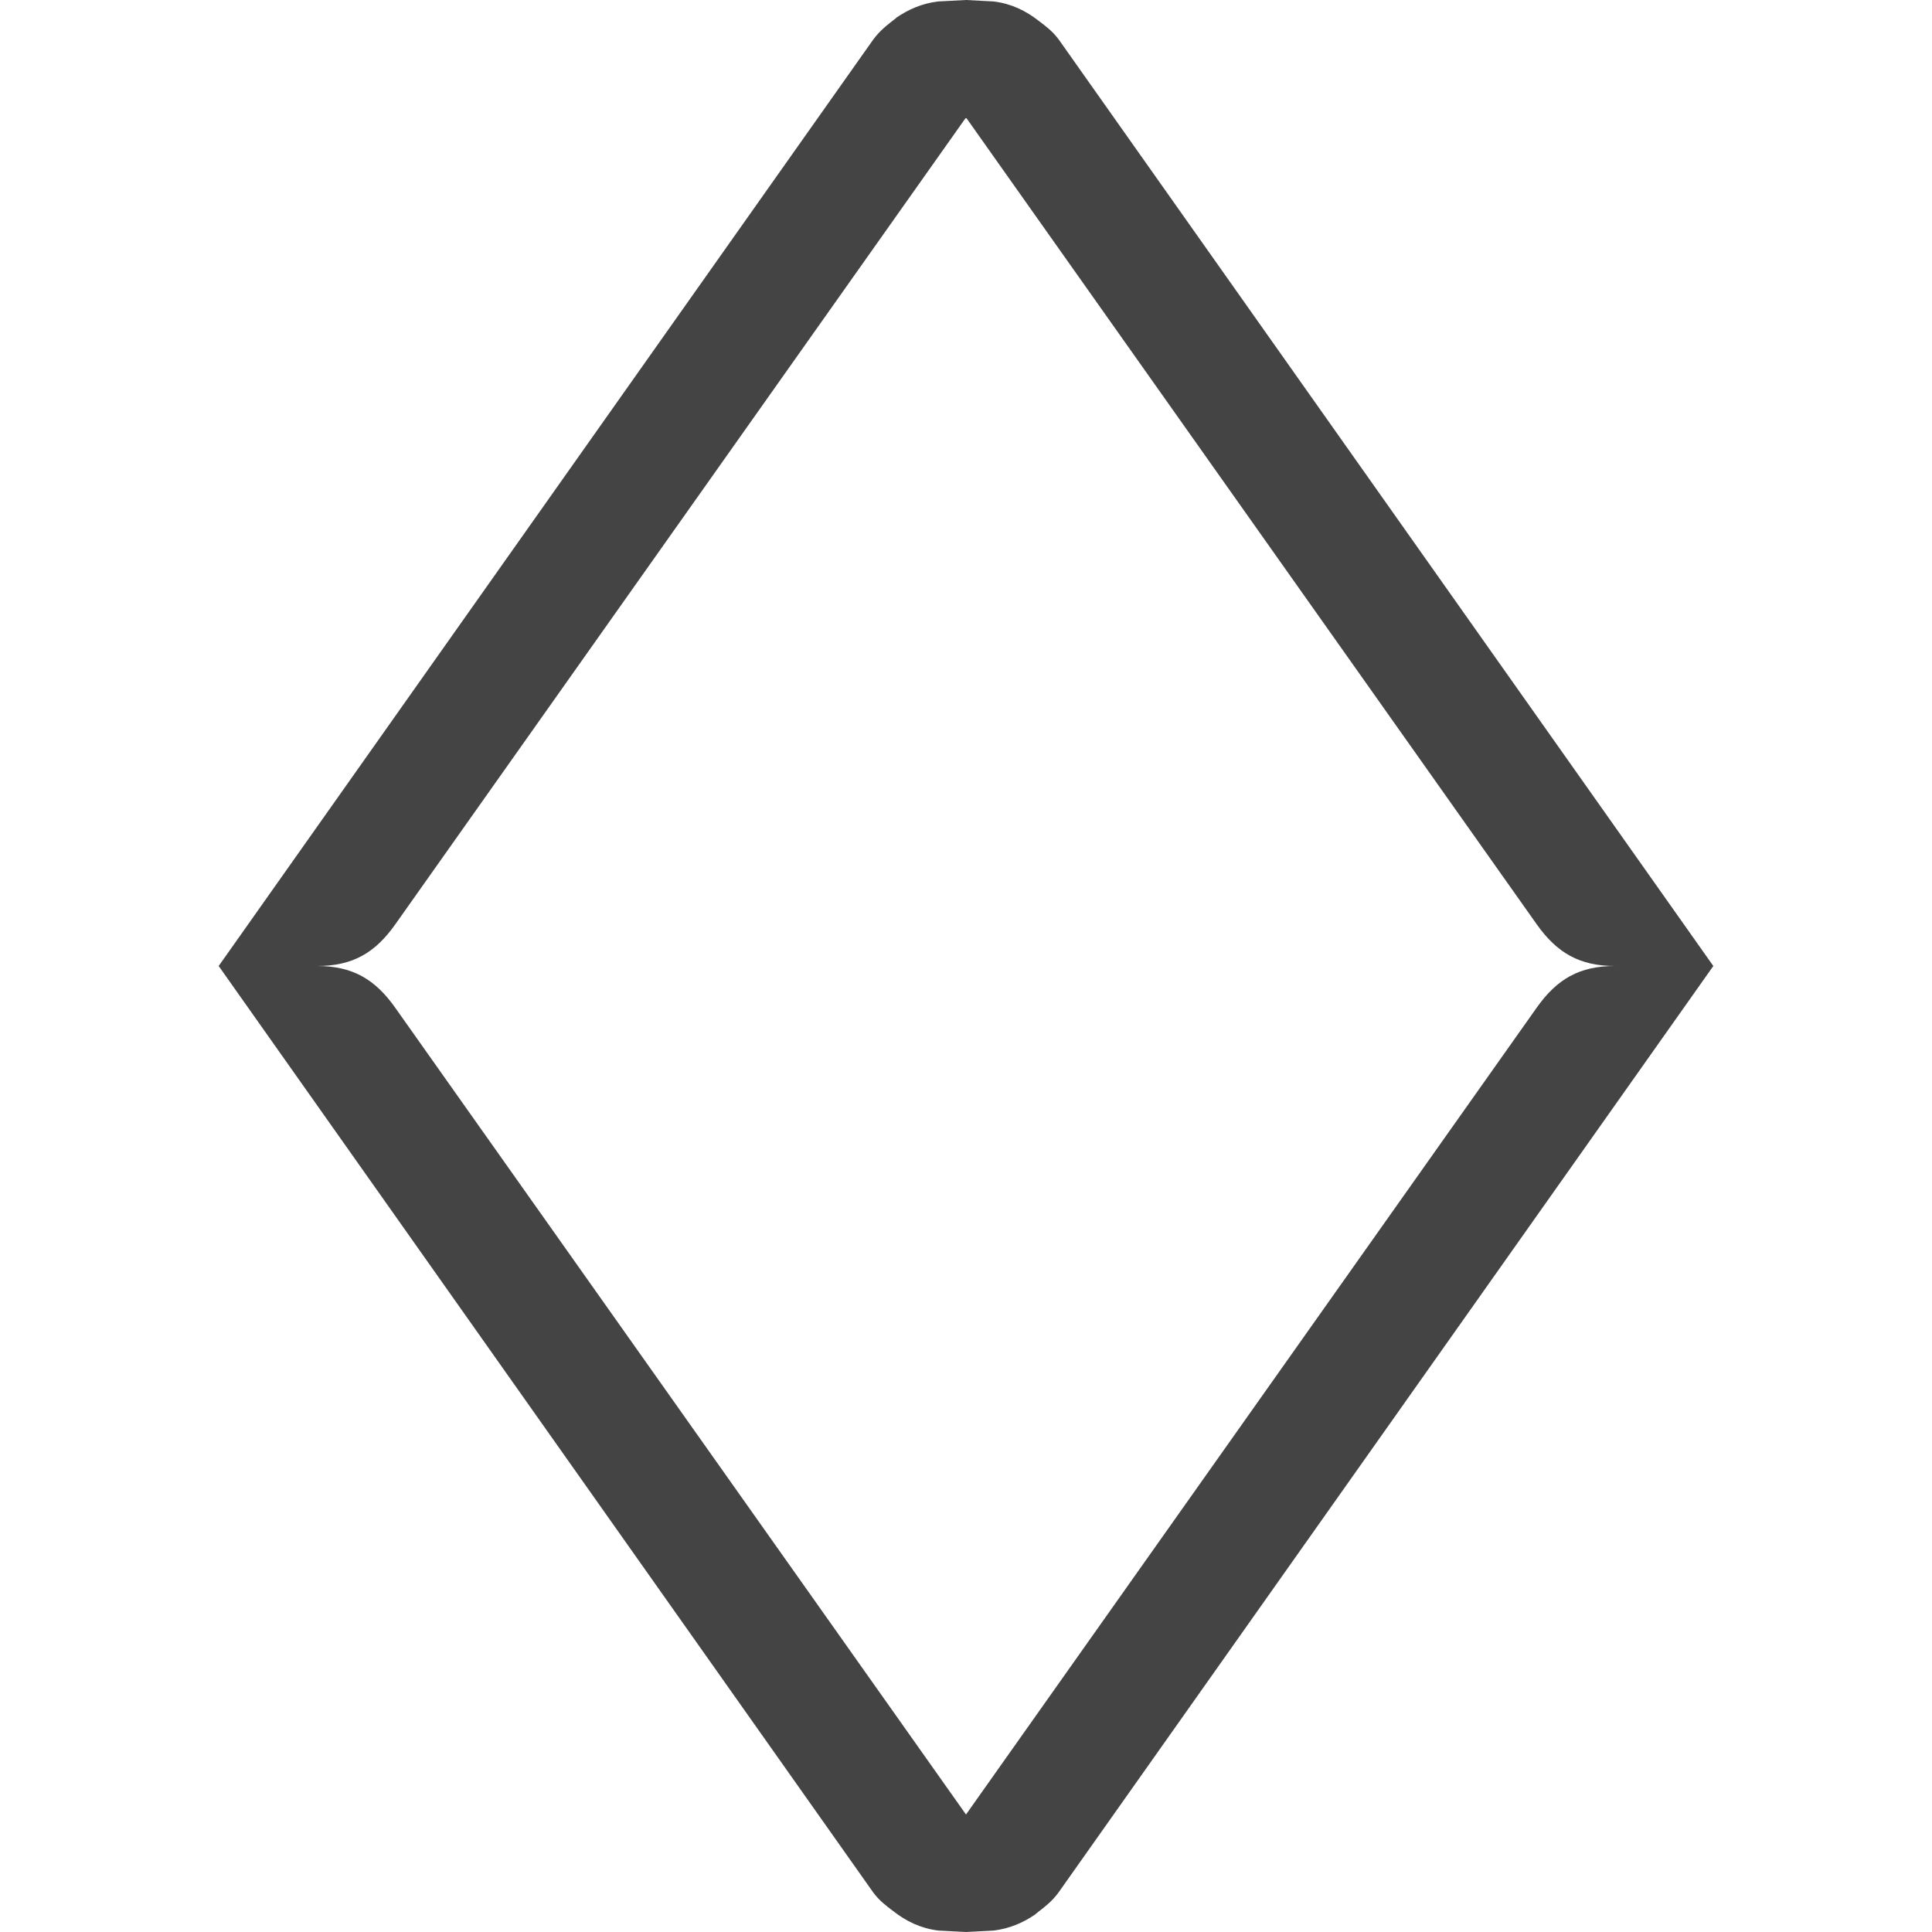 <!-- Generated by IcoMoon.io -->
<svg version="1.1" xmlns="http://www.w3.org/2000/svg" width="16" height="16" viewBox="0 0 16 16">
<title>sort</title>
<path fill="#444" d="M14.189 8l-5.419-7.67c-0.051-0.070-0.108-0.112-0.166-0.156-0.108-0.085-0.229-0.144-0.375-0.162l-0.229-0.012-0.23 0.012c-0.134 0.016-0.245 0.065-0.348 0.135l0.001 0.001c-0.067 0.053-0.135 0.101-0.195 0.185l-5.417 7.667 5.419 7.67c0.051 0.070 0.108 0.112 0.166 0.156 0.108 0.085 0.229 0.144 0.375 0.162l0.229 0.012 0.23-0.012c0.133-0.017 0.244-0.065 0.347-0.136l-0.001-0.001c0.067-0.053 0.136-0.101 0.195-0.185l5.418-7.666zM8 15.027l-4.726-6.68c-0.169-0.24-0.357-0.347-0.649-0.347h0.001c0.293 0 0.48-0.107 0.649-0.347l4.725-6.68 4.726 6.681c0.169 0.239 0.357 0.346 0.649 0.346h-0.001c-0.293 0-0.48 0.107-0.649 0.347l-4.725 6.68z"></path>
</svg>
